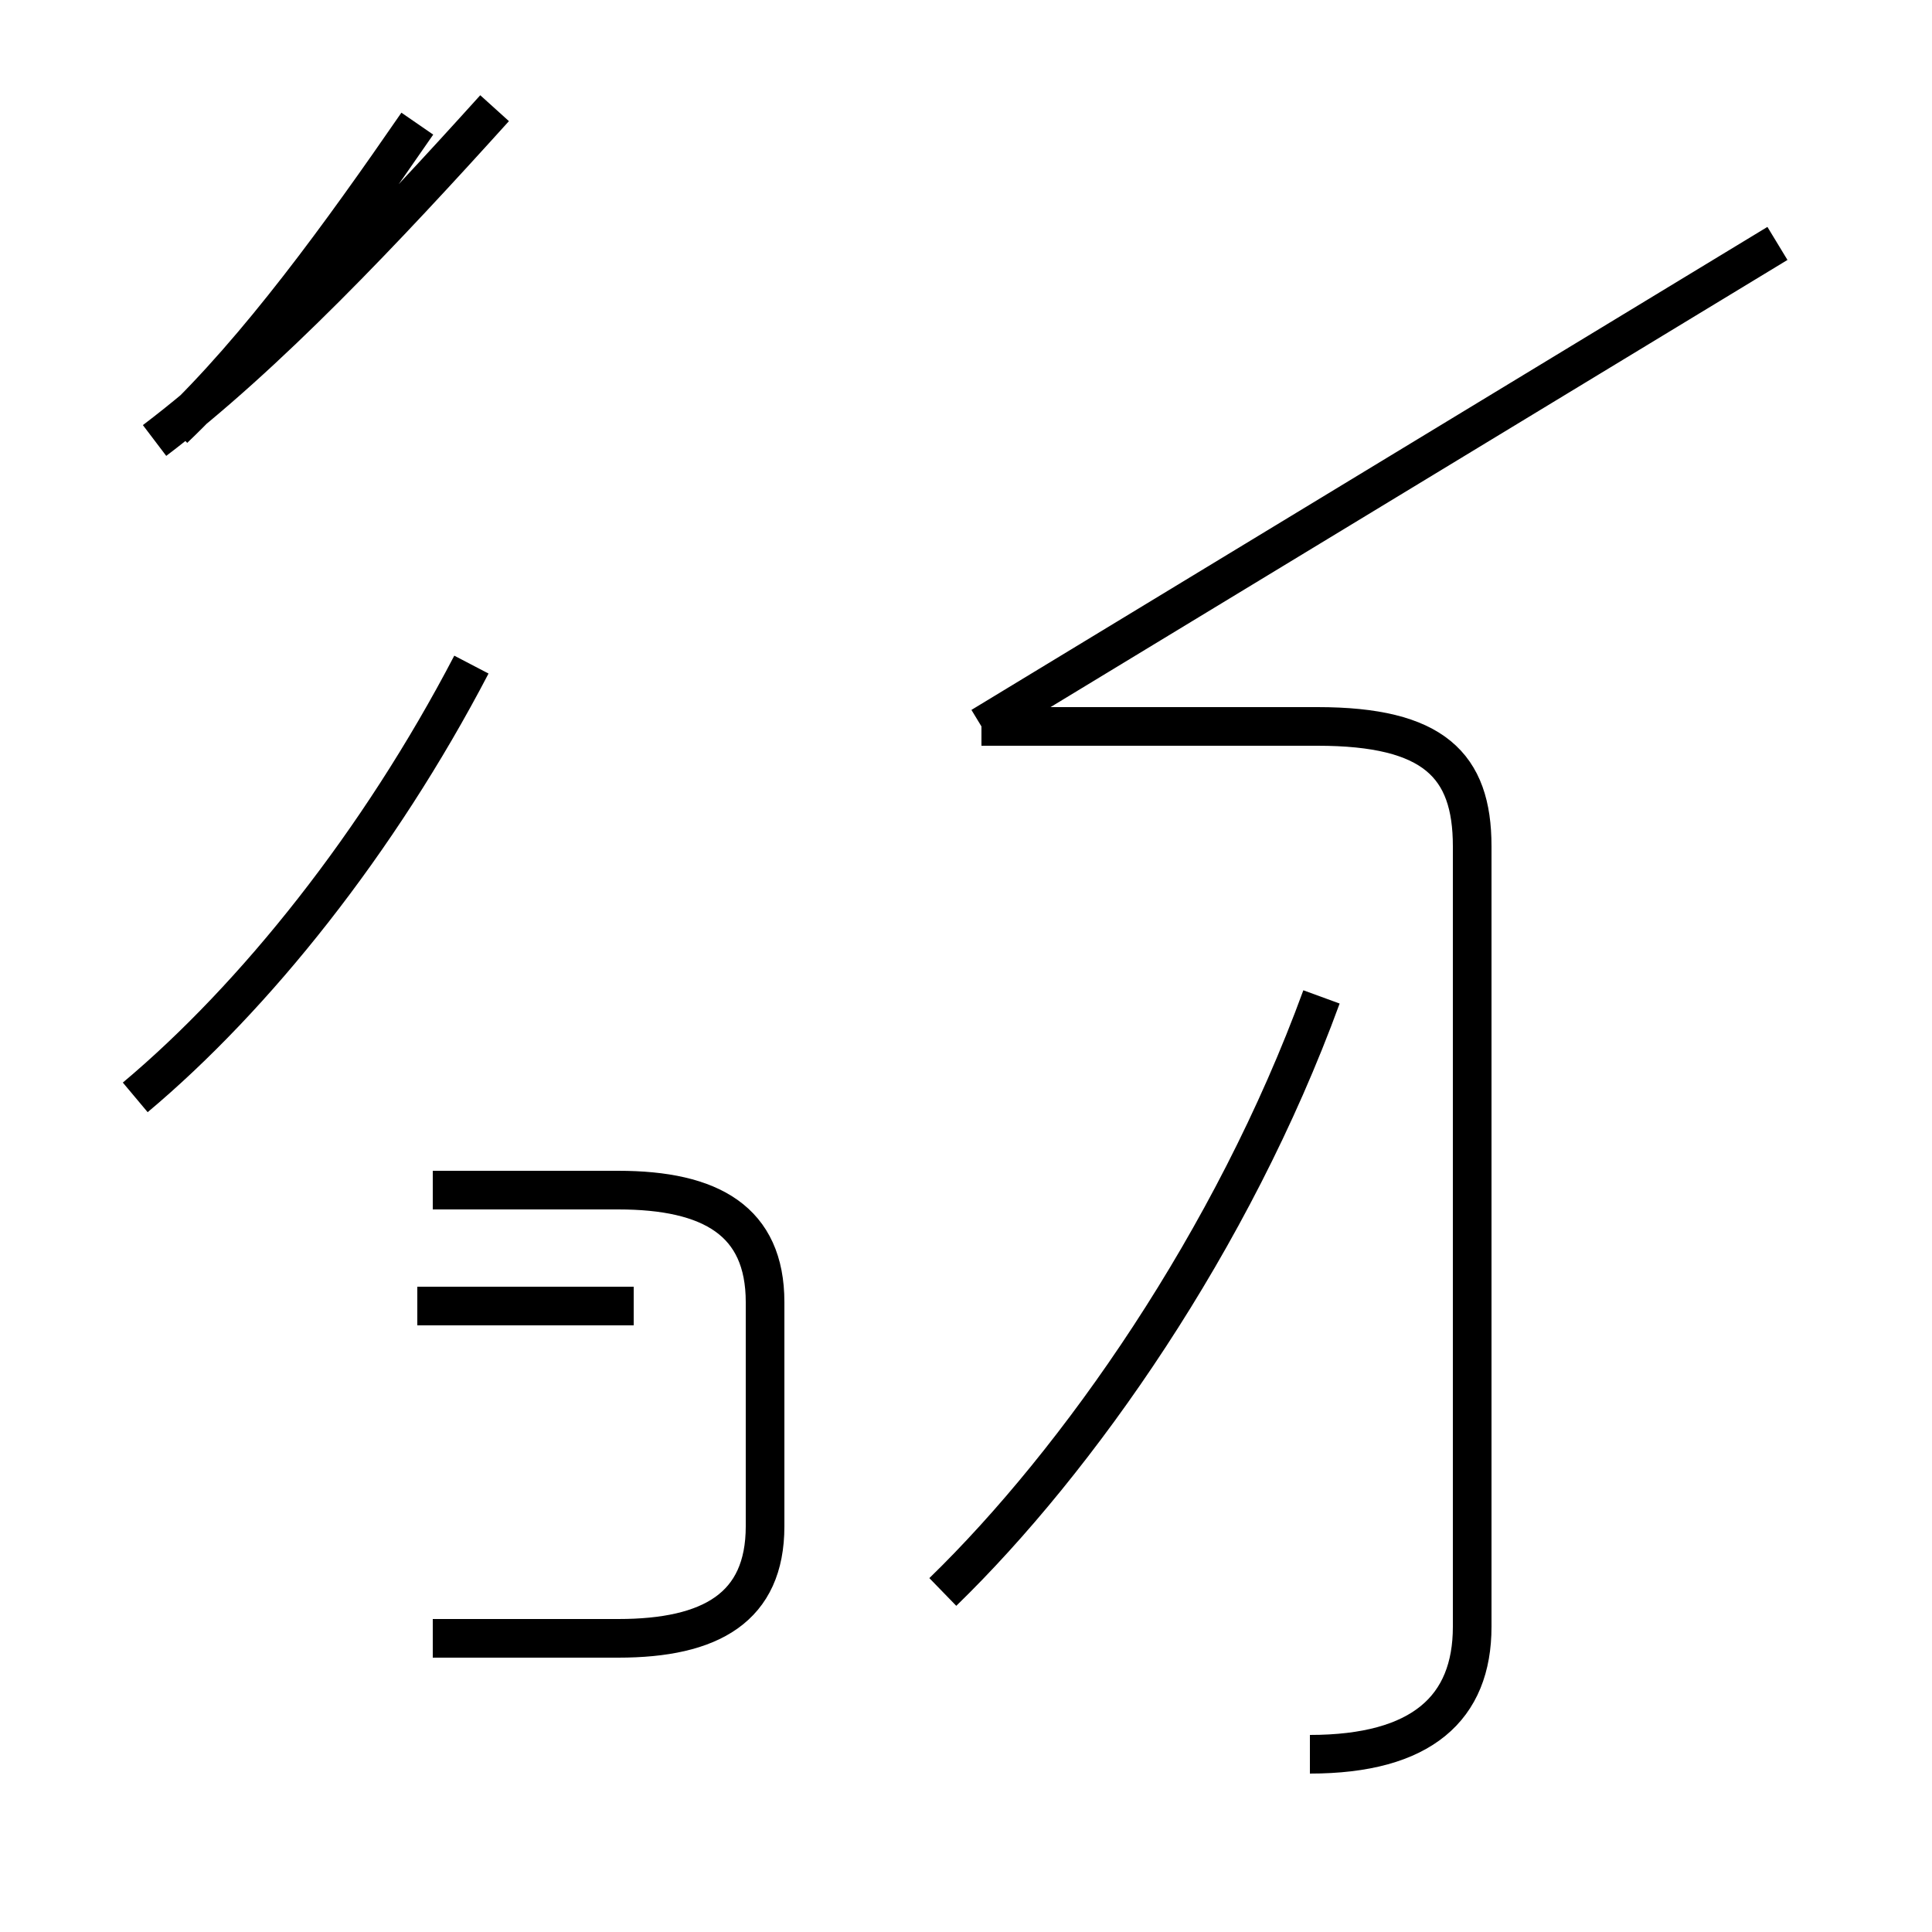 <?xml version='1.0' encoding='utf8'?>
<svg viewBox="0.0 -44.0 50.0 50.0" version="1.1" xmlns="http://www.w3.org/2000/svg">
<rect x="0.0" y="-44.0" width="50.0" height="50.0" fill="#808080" stroke="none"/>
<rect x="-1000" y="-1000" width="2000" height="2000" stroke="white" fill="white"/>
<g style="fill:none; stroke:#000000;  stroke-width:1">
<path d="M 33.9 -1.4 C 36.8 -1.4 38.1 -0.2 38.1 1.9 L 38.1 22.1 C 38.1 24.2 37.1 25.2 34.1 25.2 L 25.4 25.2 M 46.0 37.7 L 25.4 25.2 M 16.4 10.2 L 10.8 10.2 M 24.4 2.8 C 27.9 6.2 31.9 11.9 34.2 18.2 M 11.2 1.6 L 16.0 1.6 C 18.4 1.6 19.8 2.4 19.8 4.5 L 19.8 10.3 C 19.8 12.4 18.4 13.2 16.0 13.2 L 11.2 13.2 M 3.5 15.6 C 6.6 18.2 9.8 22.2 12.2 26.8 M 4.0 32.6 C 6.9 34.8 10.0 38.1 12.8 41.2 M 4.5 32.9 C 6.7 35.0 8.8 37.9 10.8 40.8 " transform="scale(1, -1)" />
</g>
</svg>